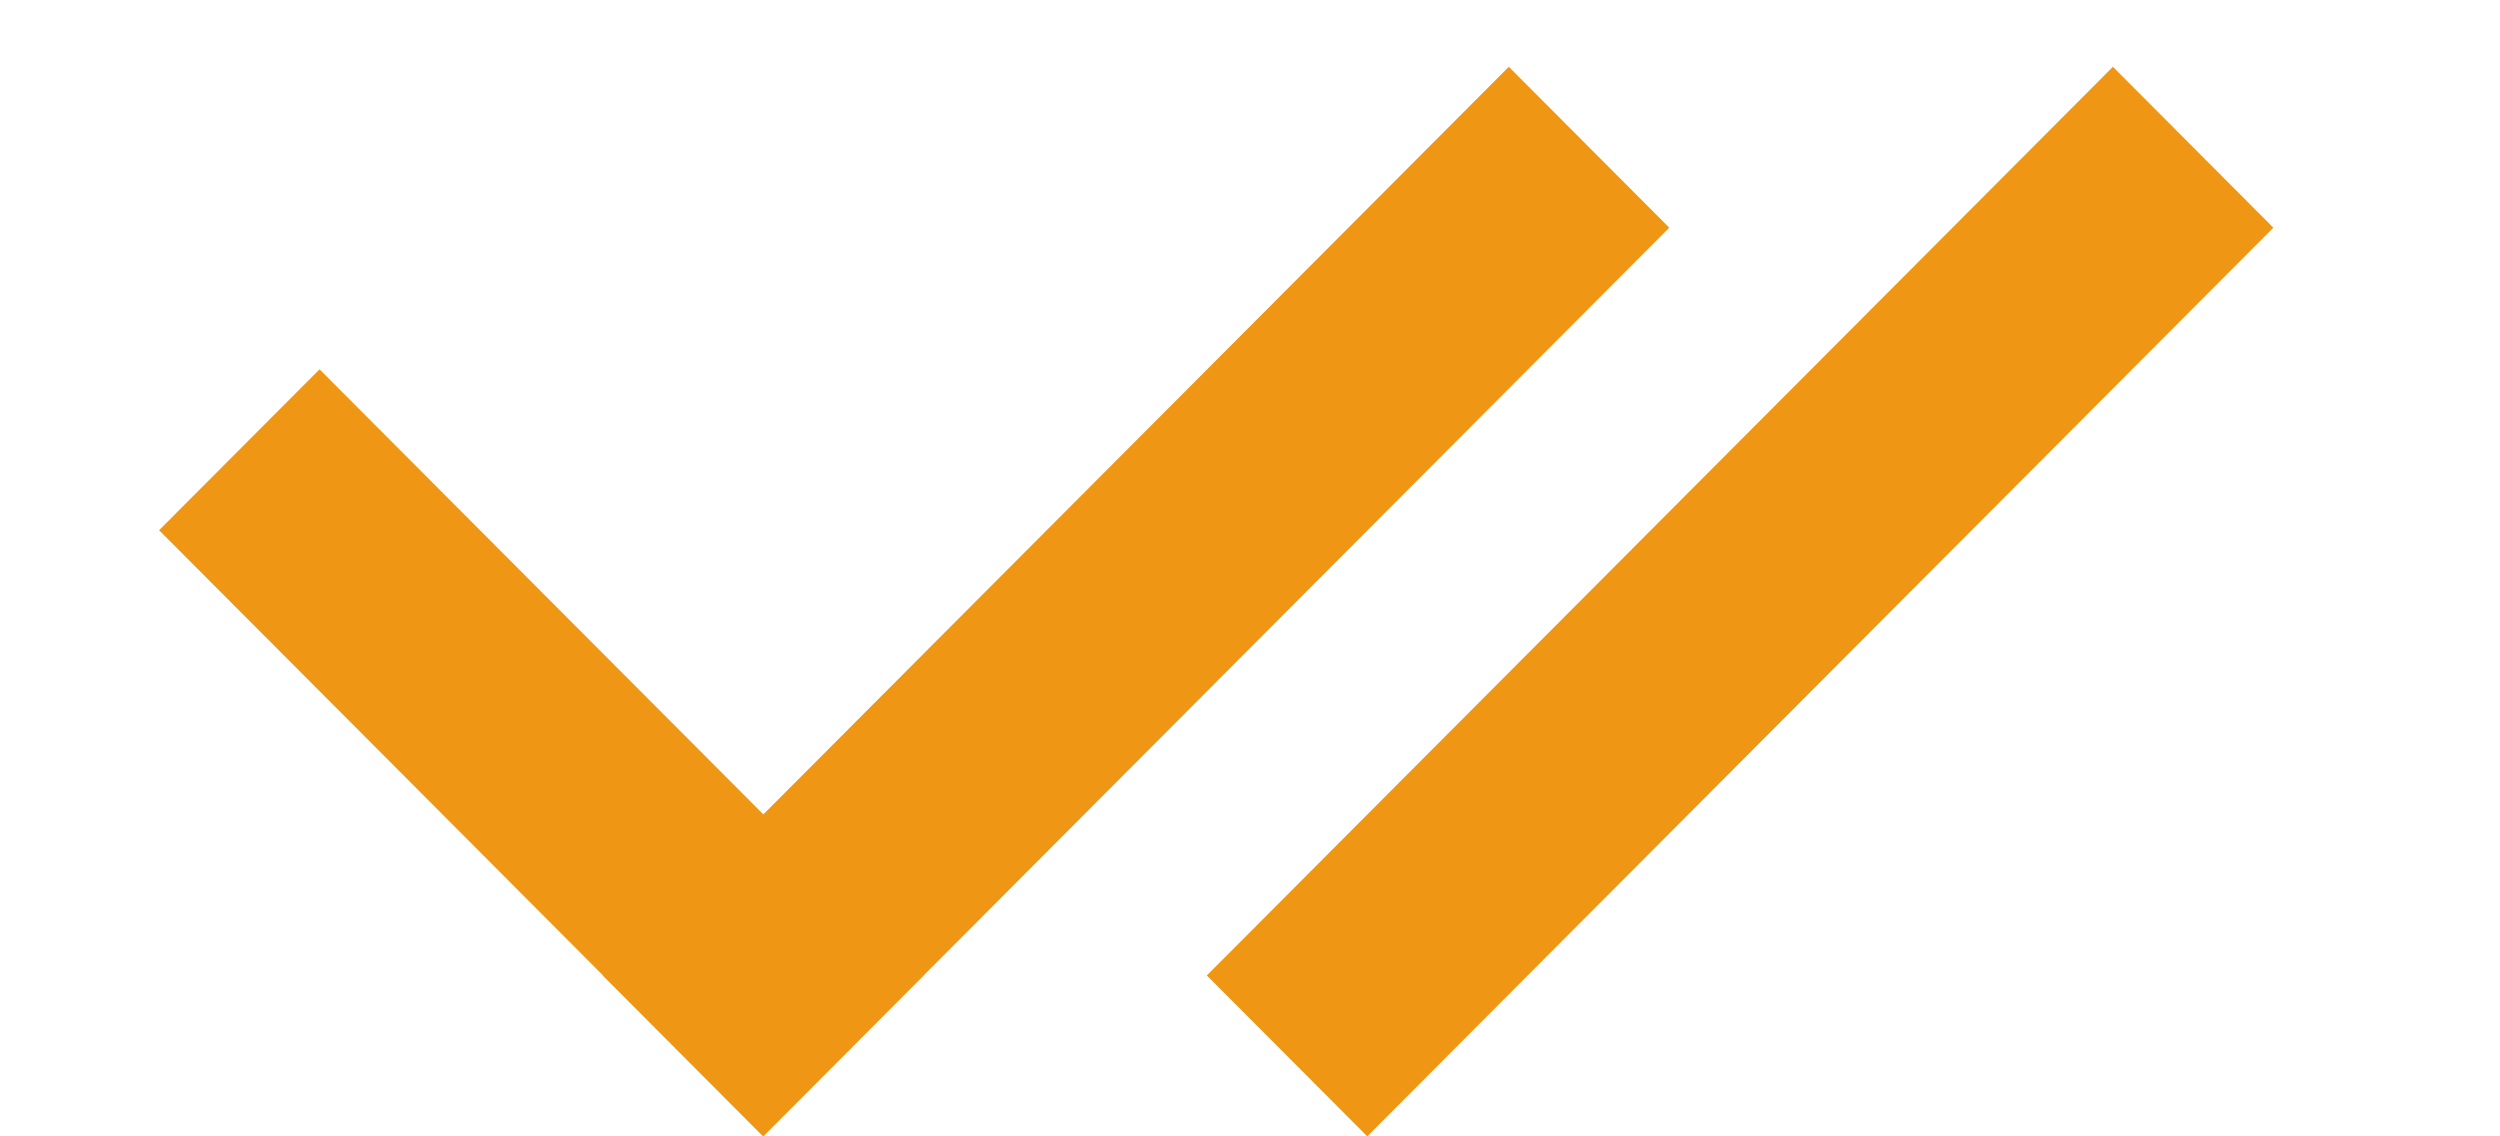 <svg width="11" height="5" viewBox="0 0 11 5" fill="none" xmlns="http://www.w3.org/2000/svg">
<line y1="-0.5" x2="3.765" y2="-0.5" transform="matrix(0.706 0.708 -0.706 0.708 0.7 2.333)" stroke="#EF9714"/>
<line y1="-0.5" x2="5.647" y2="-0.5" transform="matrix(0.706 -0.708 0.706 0.708 3.358 5)" stroke="#EF9714"/>
<line y1="-0.5" x2="5.647" y2="-0.5" transform="matrix(0.706 -0.708 0.706 0.708 6.016 5)" stroke="#EF9714"/>
</svg>
